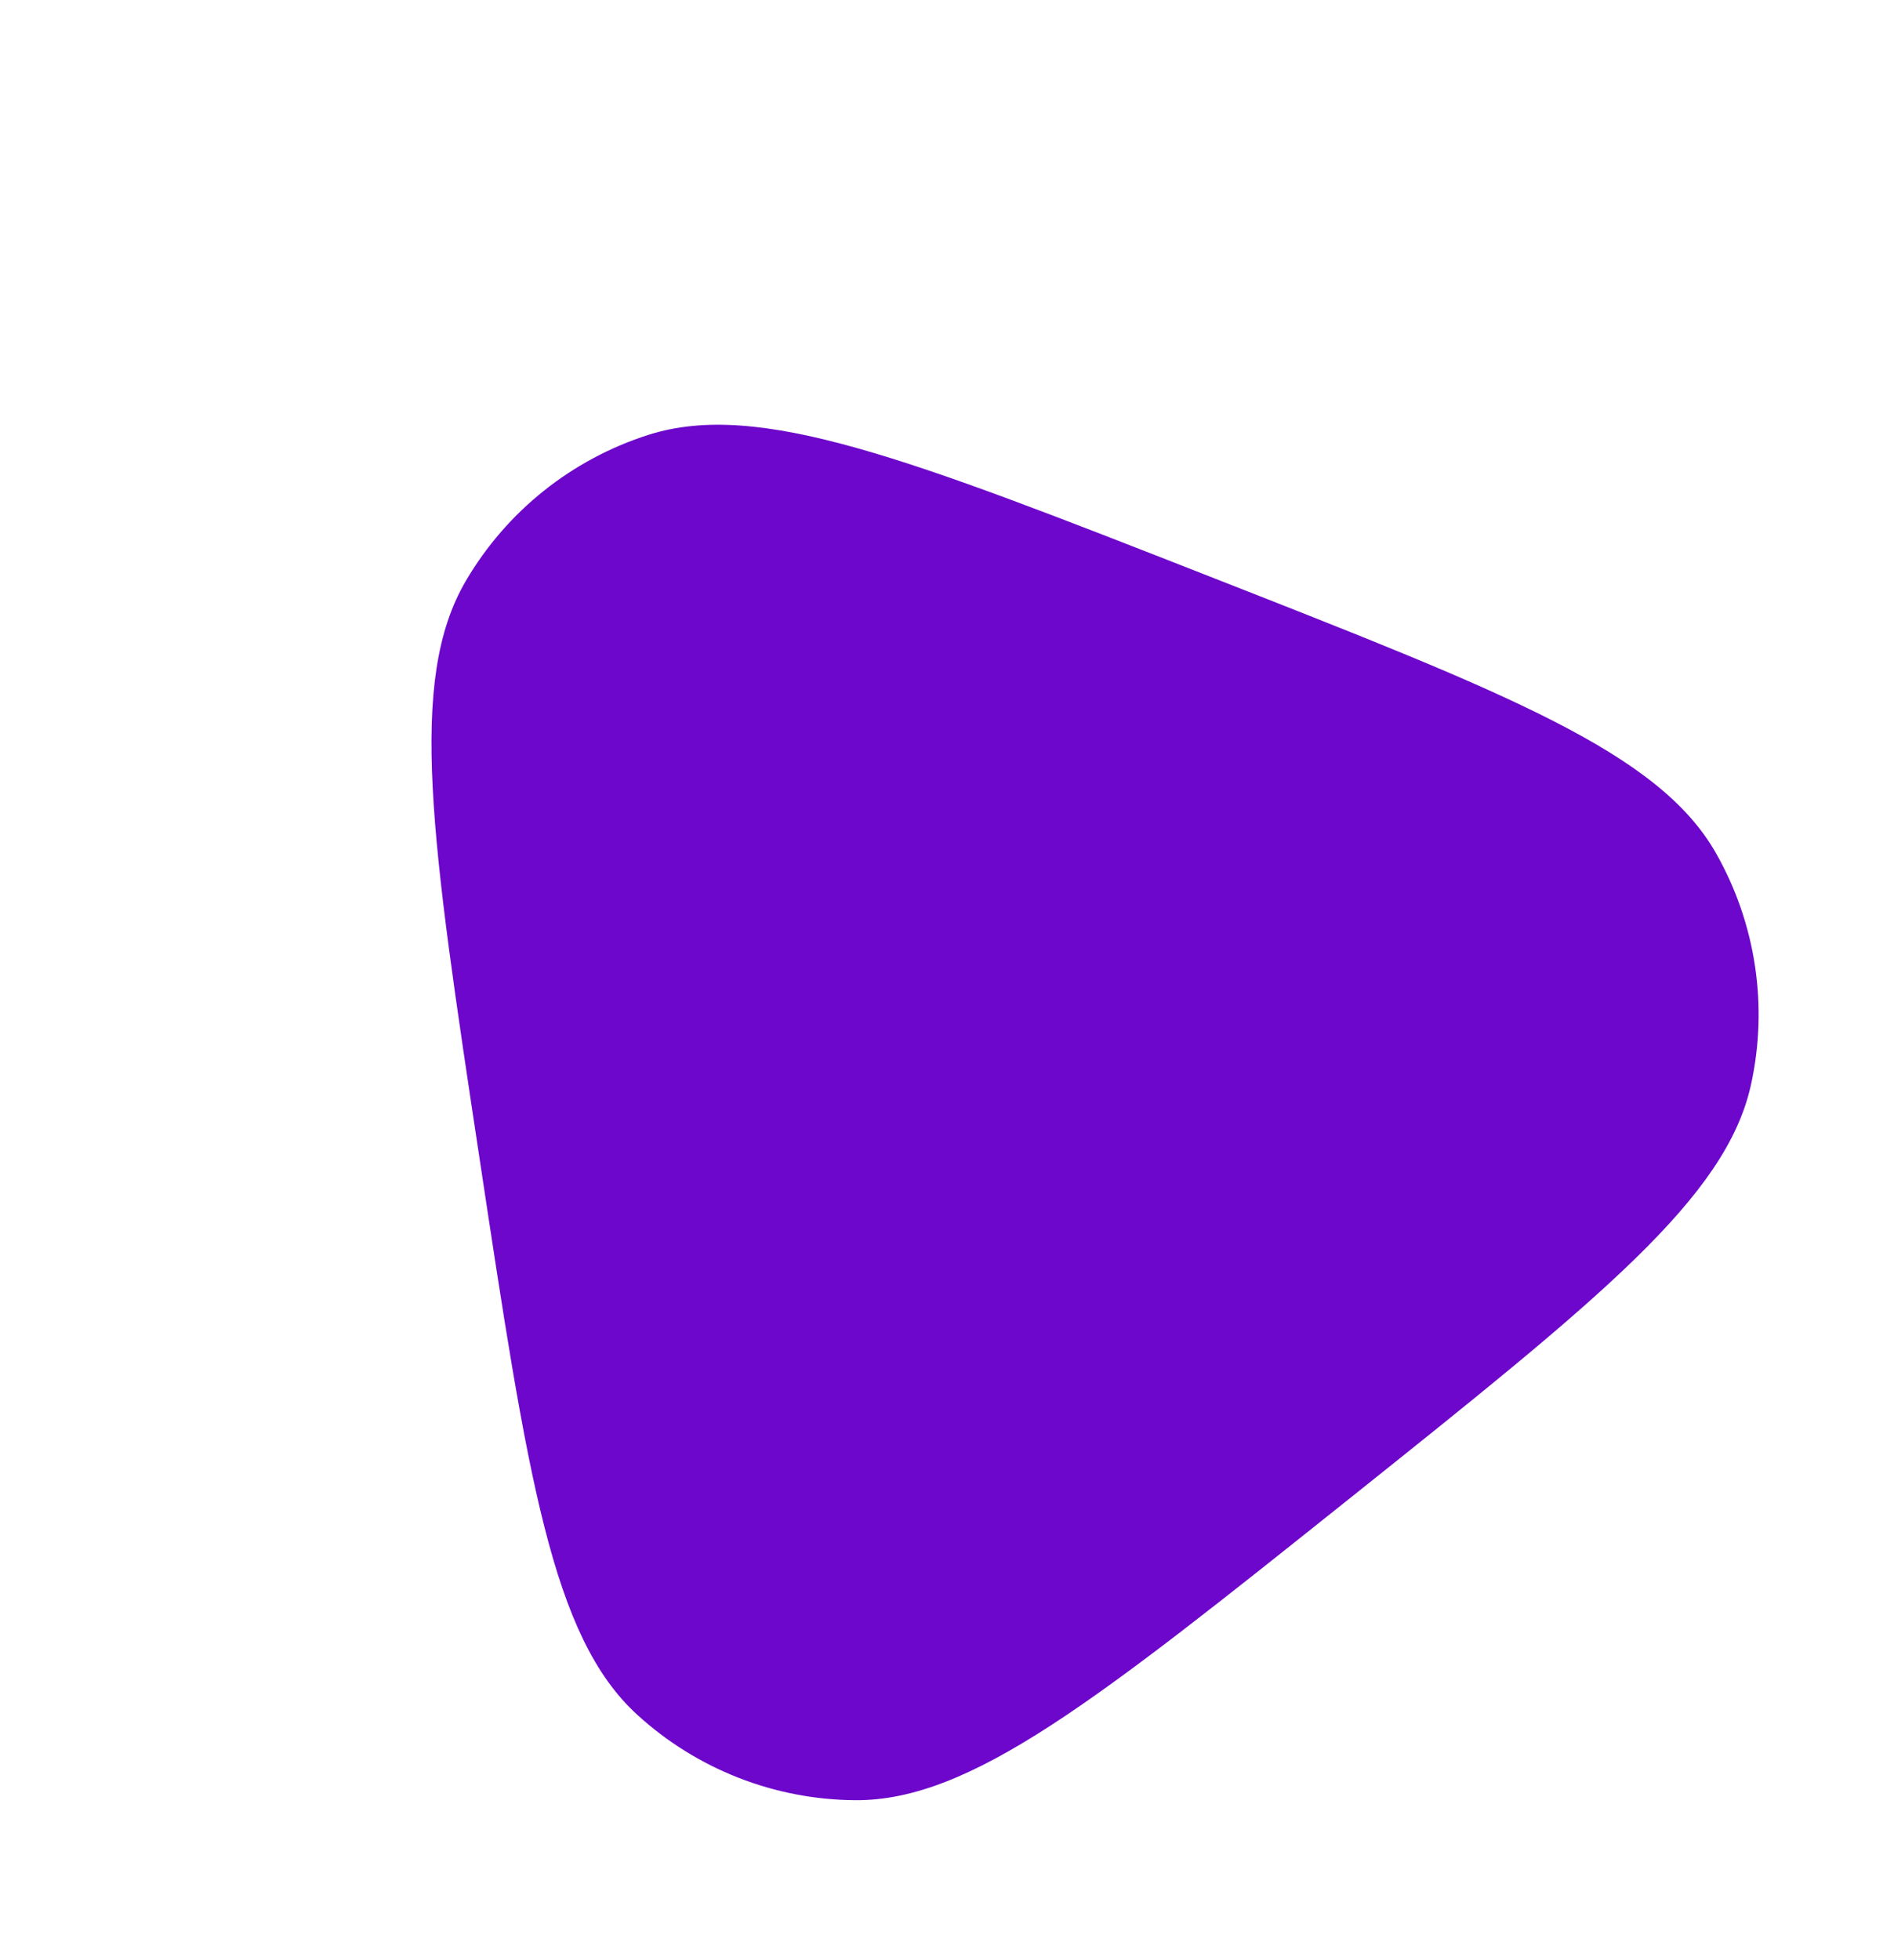 <svg width="29" height="30" viewBox="0 0 29 30" fill="none" xmlns="http://www.w3.org/2000/svg">
<path d="M18.511 8.819C13.918 7.019 11.621 6.119 9.933 6.654C8.756 7.028 7.758 7.824 7.133 8.89C6.237 10.417 6.605 12.856 7.343 17.733C8.08 22.611 8.449 25.05 9.757 26.244C10.669 27.077 11.857 27.543 13.093 27.552C14.864 27.564 16.791 26.025 20.647 22.948C24.502 19.87 26.43 18.331 26.81 16.602C27.076 15.395 26.885 14.133 26.275 13.059C25.4 11.519 23.104 10.619 18.511 8.819Z" fill="#6D07CB"/>
</svg>

